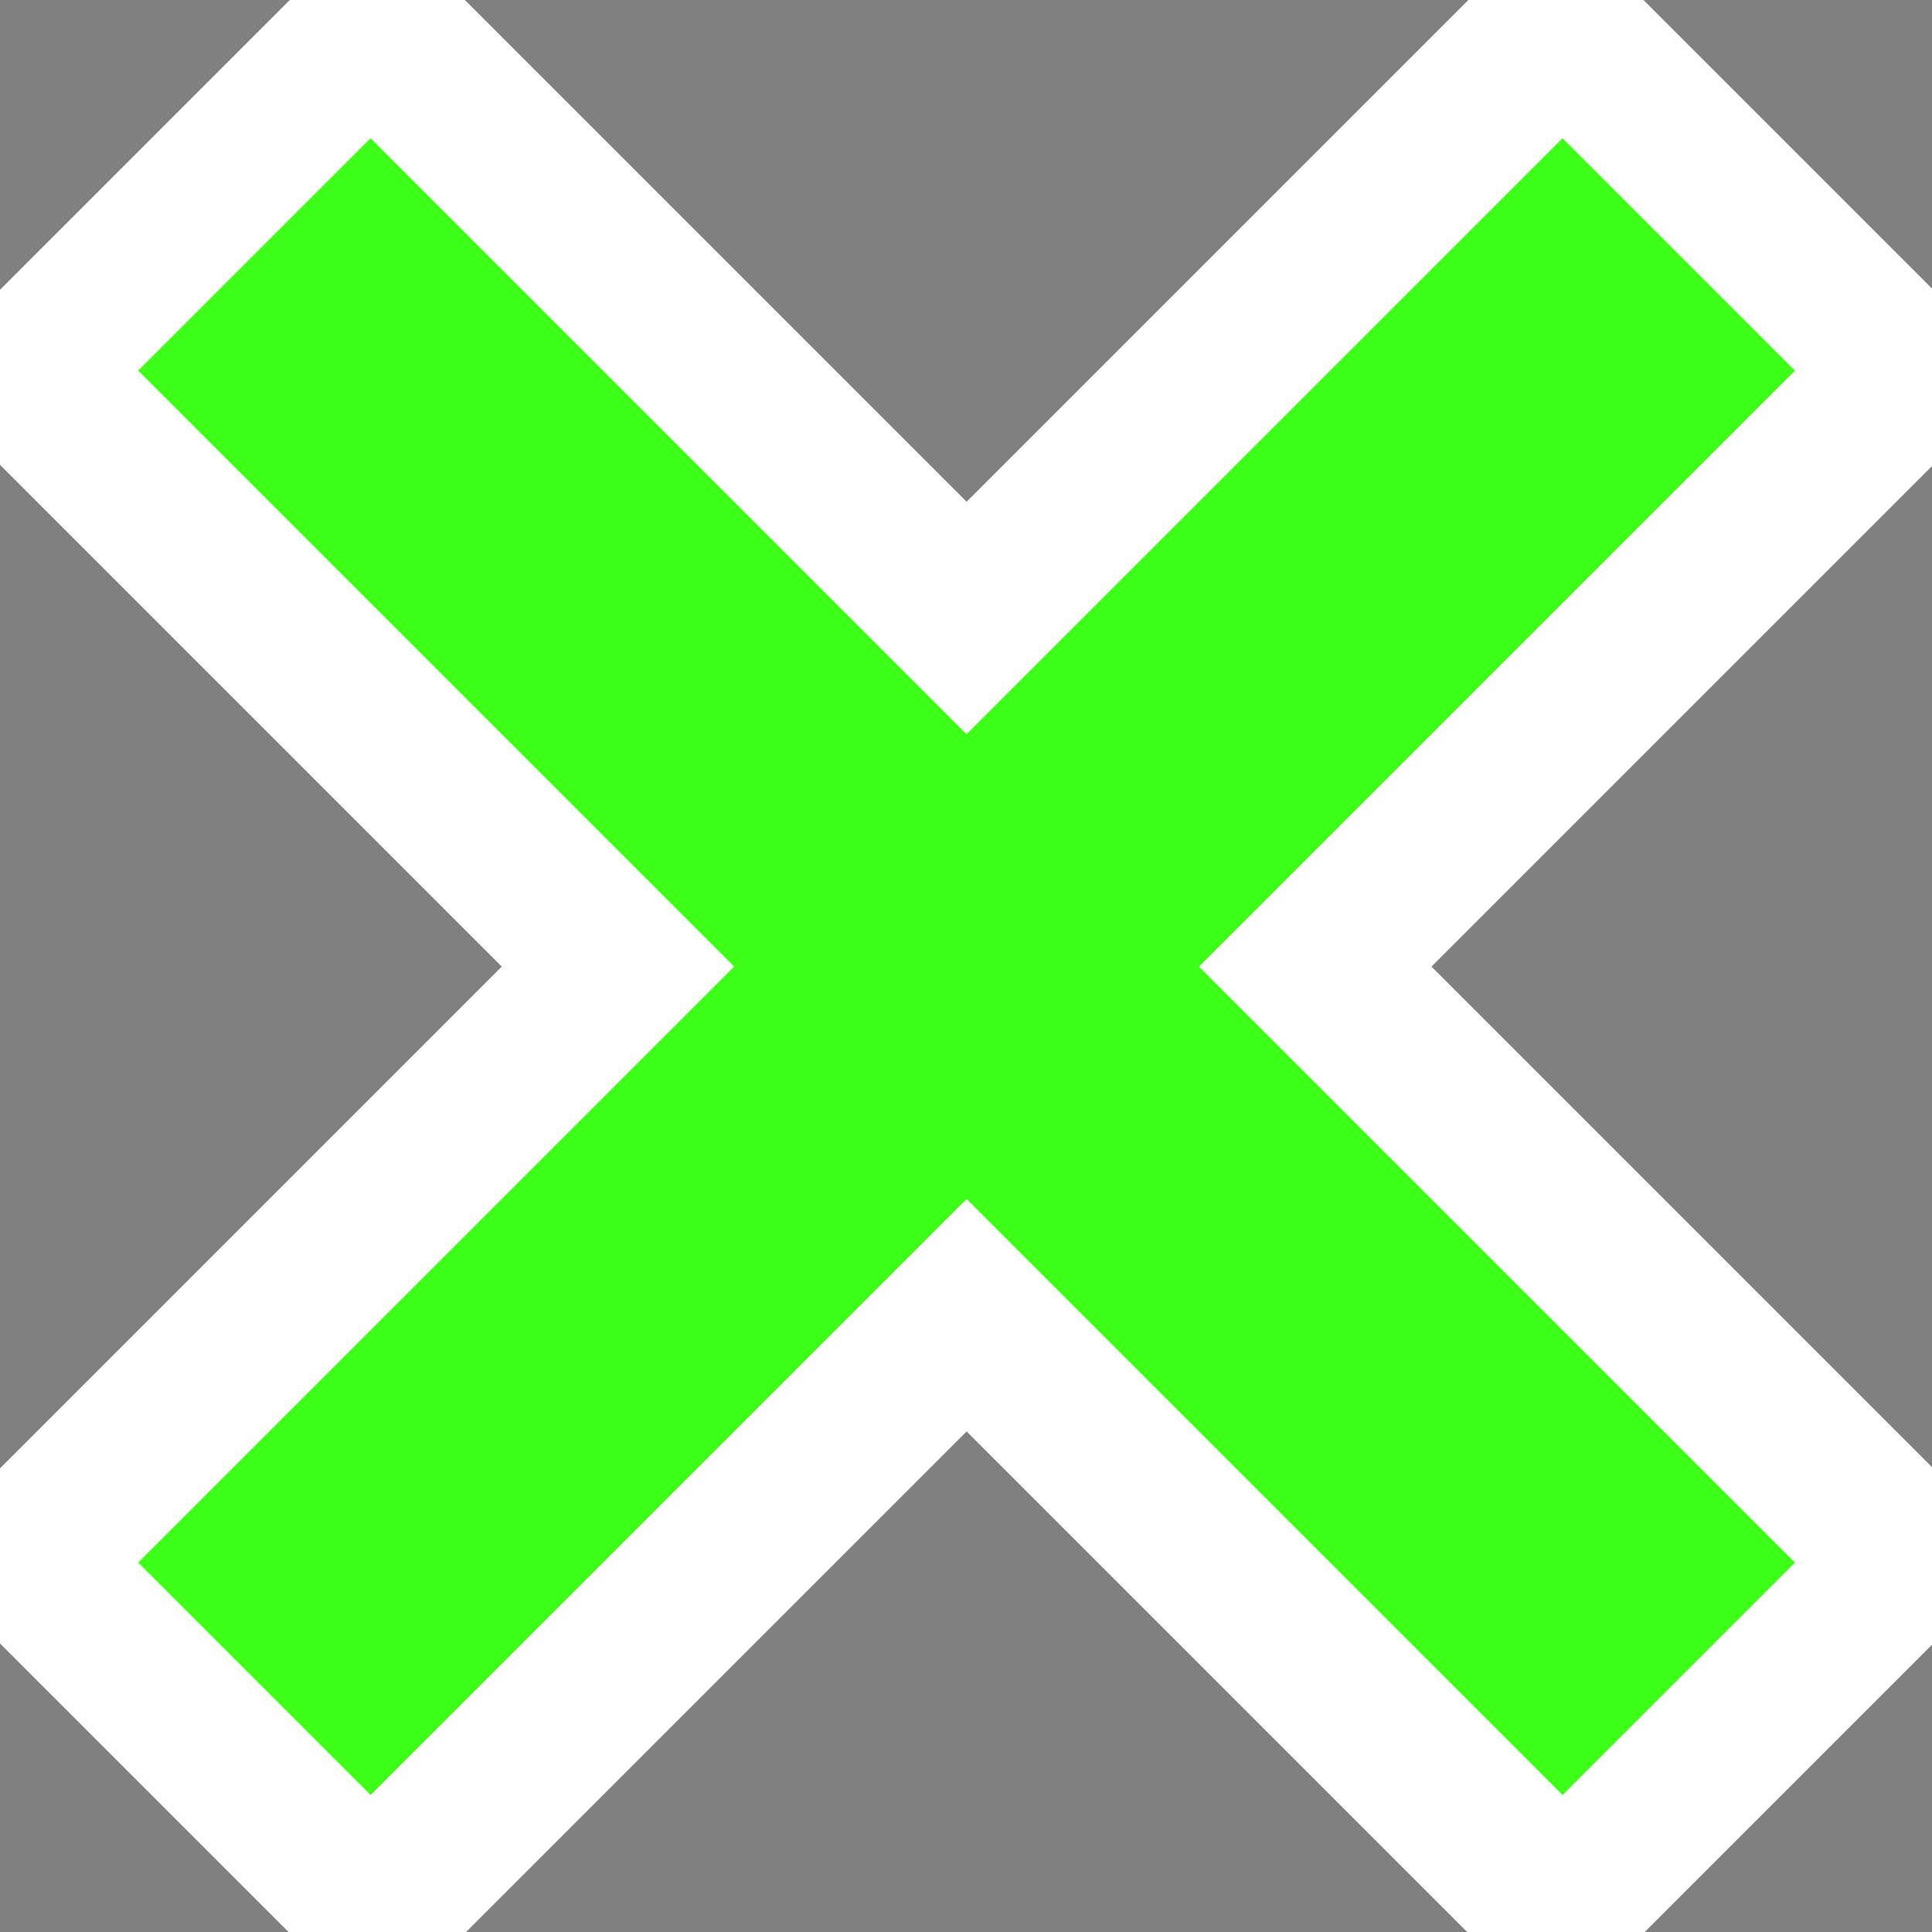 <?xml version="1.0" ?>
<svg xmlns="http://www.w3.org/2000/svg" width="39.688" height="39.688" viewBox="0 0 1.587 1.587">
  <rect x="0" y="0" width="1.587" height="1.587" fill="#808080" stroke="none"/>
  <path d="m0.119,0.119 l1.35,1.35" fill="#00000000" stroke-linejoin="miter" stroke-linecap="butt" stroke-width="0.54" stroke="#ffffff"/>
  <path d="m1.469,0.119 l-1.35,1.35" fill="#00000000" stroke-linejoin="miter" stroke-linecap="butt" stroke-width="0.54" stroke="#ffffff"/>
  <path d="m0.209,0.209 l1.17,1.17" fill="#00000000" stroke-linejoin="miter" stroke-linecap="butt" stroke-width="0.27" stroke="#3dff17"/>
  <path d="m1.379,0.209 l-1.17,1.17" fill="#00000000" stroke-linejoin="miter" stroke-linecap="butt" stroke-width="0.27" stroke="#3dff17"/>
</svg>
